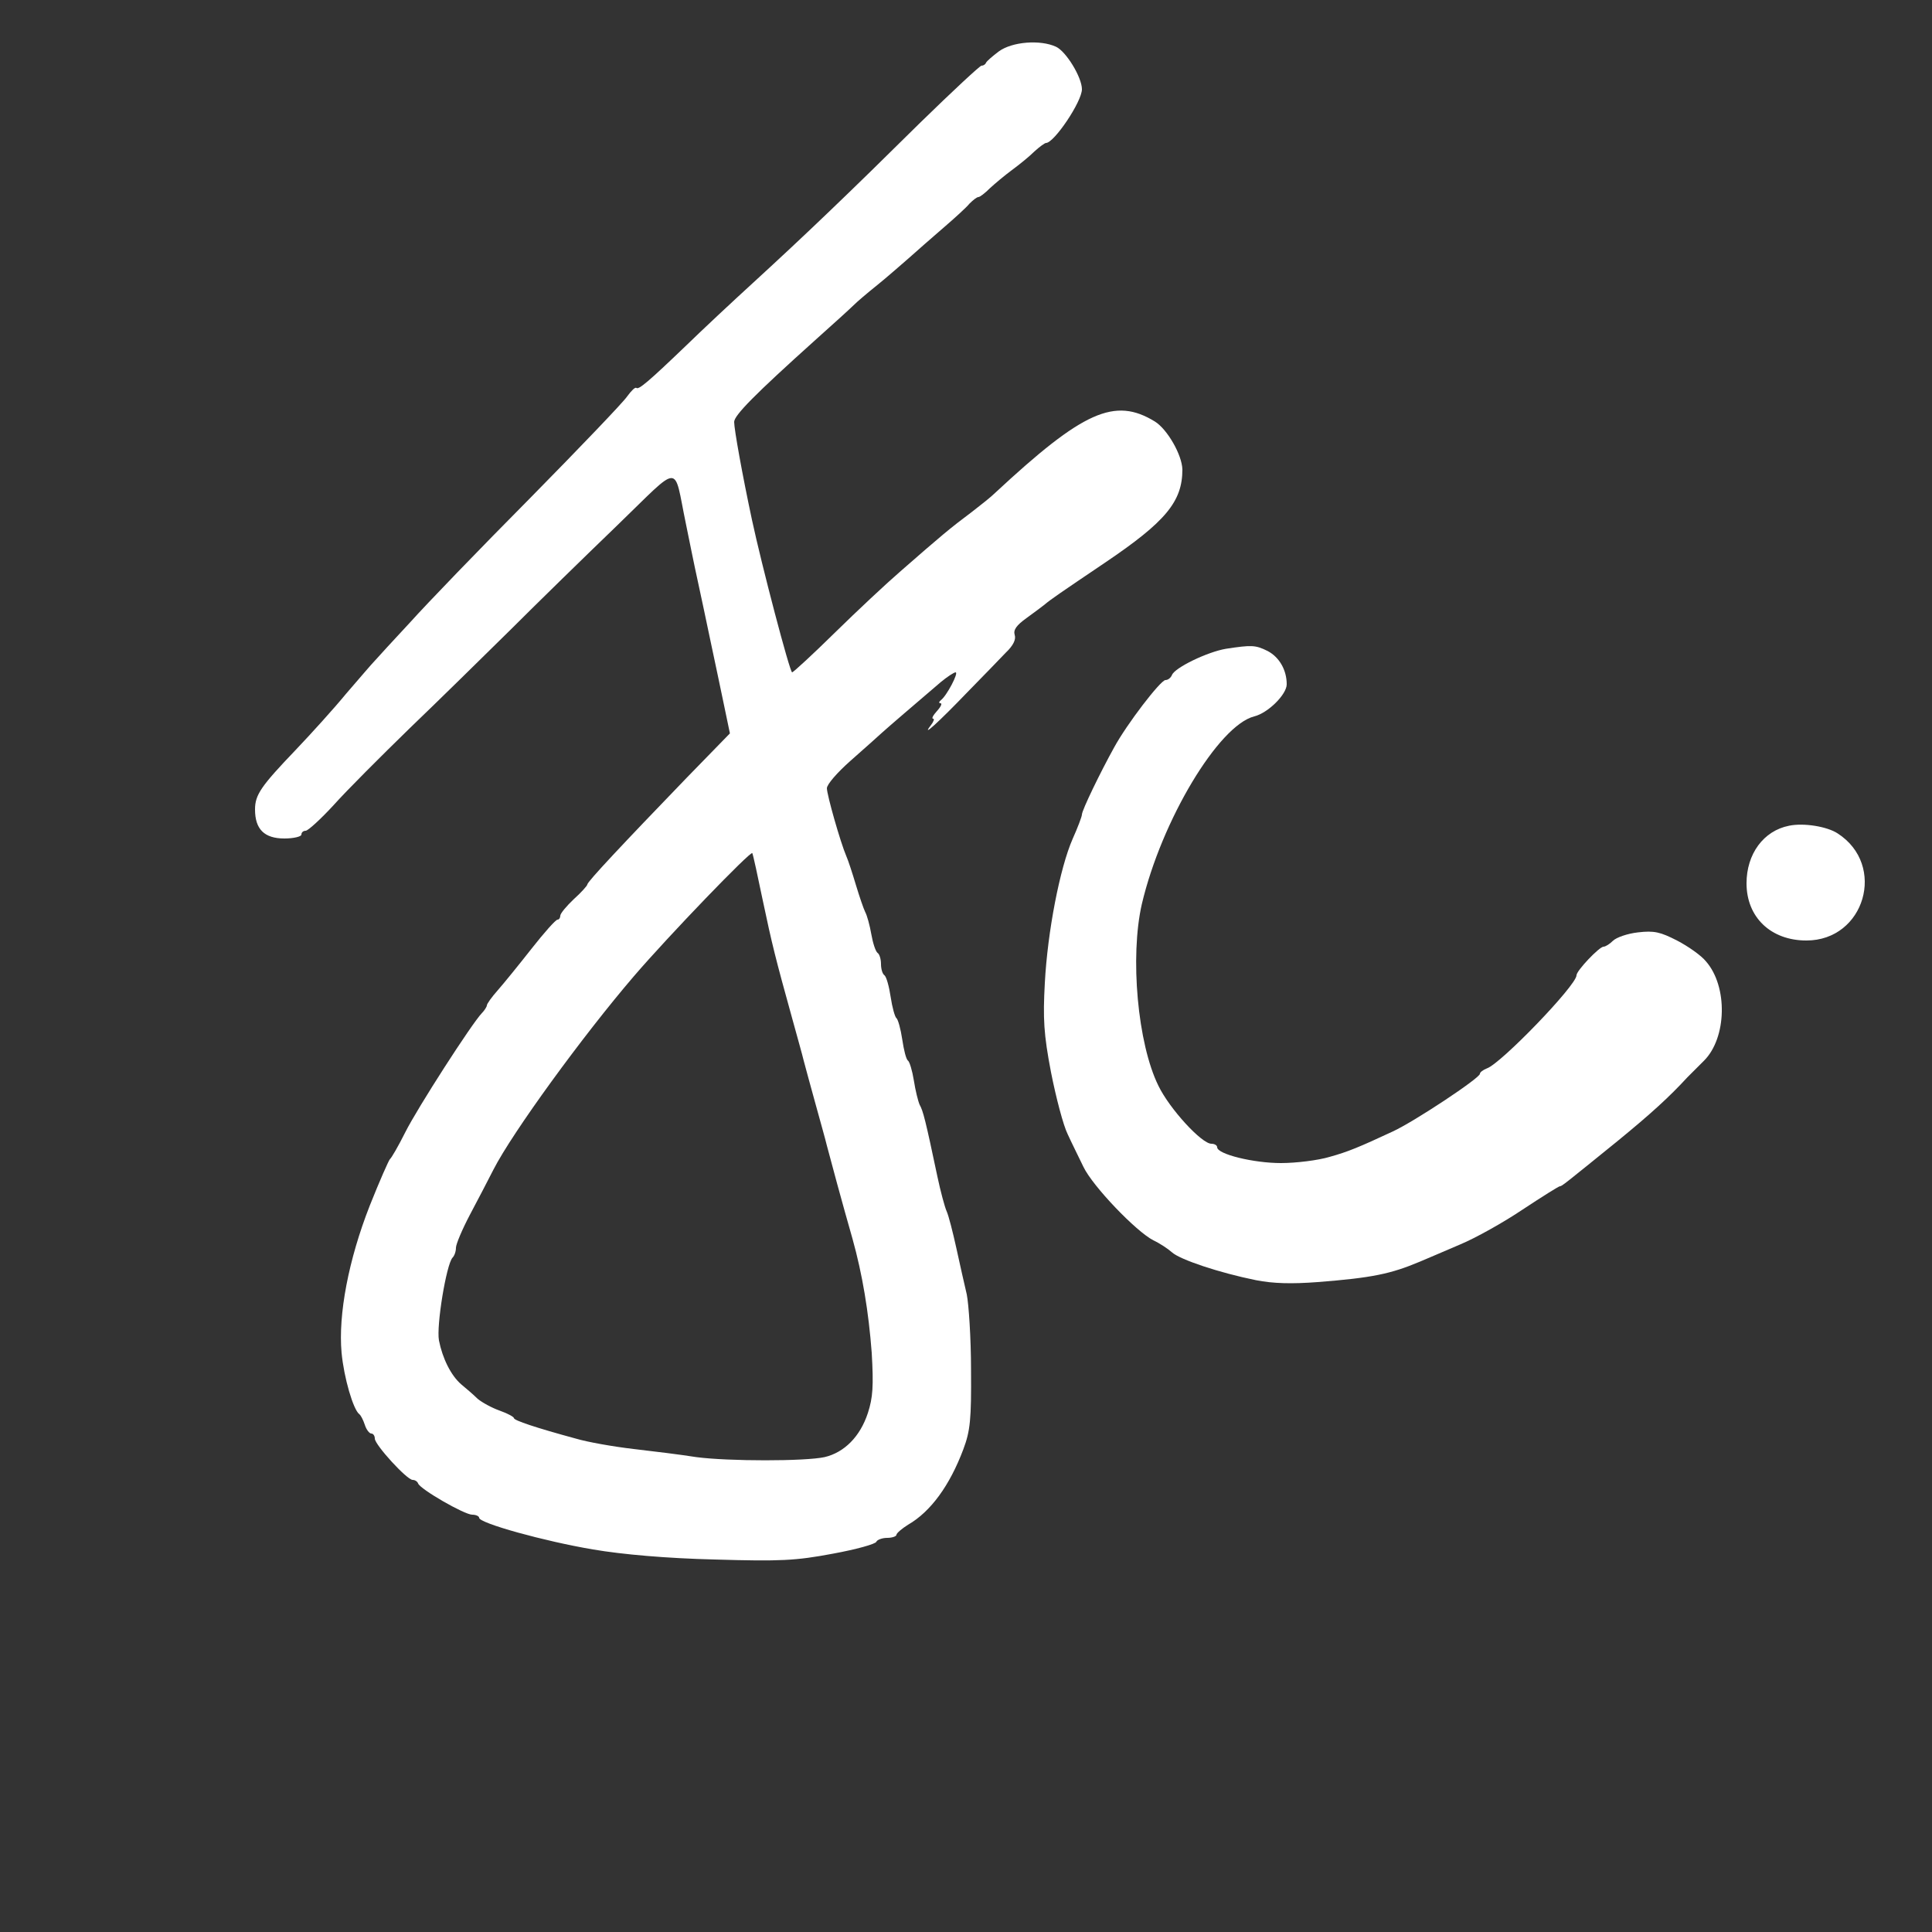 <?xml version="1.0" standalone="no"?>
<!DOCTYPE svg PUBLIC "-//W3C//DTD SVG 20010904//EN"
 "http://www.w3.org/TR/2001/REC-SVG-20010904/DTD/svg10.dtd">
<svg version="1.0" xmlns="http://www.w3.org/2000/svg"
 width="500pt" height="500pt" viewBox="0 0 500 500"
 preserveAspectRatio="xMidYMid meet">
<rect x="0" y="0" width="500" height="500" fill="#333333" stroke="none"/>
<g transform="translate(0,500) scale(0.1,-0.1)"
fill="#FFFFFF" stroke="none">
<path d="M2585 4867 c-16 -12 -31 -25 -33 -29 -2 -5 -7 -8 -12 -8 -4 0 -75
-66 -158 -147 -187 -185 -299 -292 -431 -413 -57 -52 -136 -126 -176 -165 -97
-93 -122 -114 -128 -109 -3 3 -13 -7 -24 -22 -10 -15 -123 -133 -251 -263
-129 -130 -268 -274 -310 -321 -43 -46 -84 -91 -92 -100 -8 -8 -41 -47 -74
-85 -32 -39 -91 -104 -130 -145 -91 -95 -106 -117 -106 -155 0 -51 24 -75 76
-75 24 0 44 5 44 10 0 6 5 10 11 10 6 0 39 30 73 67 33 37 122 126 196 198 74
71 191 186 261 255 69 69 193 190 275 269 170 164 146 164 179 6 9 -44 22
-109 30 -145 8 -36 23 -108 34 -160 11 -52 27 -127 35 -166 l15 -72 -112 -115
c-165 -171 -257 -269 -257 -276 0 -3 -16 -21 -35 -38 -19 -18 -35 -37 -35 -43
0 -5 -3 -10 -7 -10 -5 0 -35 -34 -68 -76 -33 -42 -72 -90 -87 -107 -16 -18
-28 -35 -28 -39 0 -3 -6 -13 -13 -20 -26 -27 -167 -246 -198 -308 -18 -36 -36
-67 -40 -70 -3 -3 -27 -57 -52 -120 -55 -140 -82 -282 -73 -381 6 -64 30 -147
46 -159 4 -3 10 -15 14 -27 4 -13 12 -23 17 -23 5 0 9 -6 9 -13 0 -16 83 -107
98 -107 6 0 12 -4 14 -9 5 -15 120 -81 140 -81 10 0 18 -4 18 -8 0 -14 170
-61 295 -82 76 -13 191 -23 315 -26 170 -5 209 -3 305 15 60 11 111 25 113 31
2 5 15 10 28 10 13 0 24 4 24 8 0 4 14 16 30 26 59 34 108 102 143 195 18 48
21 77 20 206 0 83 -6 170 -11 195 -6 25 -18 79 -27 120 -9 41 -20 84 -25 95
-5 11 -16 52 -24 90 -31 147 -37 170 -46 186 -4 9 -11 37 -15 63 -4 25 -11 48
-15 51 -5 3 -11 28 -15 55 -4 27 -11 52 -15 55 -4 3 -11 28 -15 55 -4 27 -11
52 -16 56 -5 3 -9 16 -9 29 0 13 -4 26 -9 29 -5 4 -12 25 -16 48 -4 23 -11 49
-16 58 -4 8 -15 40 -24 70 -9 30 -20 64 -25 75 -15 35 -50 158 -50 175 0 10
27 41 61 71 34 30 71 63 83 74 20 18 75 65 151 130 17 14 34 25 38 25 9 0 -23
-61 -38 -72 -5 -4 -6 -8 -1 -8 5 0 1 -9 -9 -20 -10 -11 -15 -20 -10 -20 4 0 1
-8 -6 -17 -27 -35 21 9 95 86 39 40 84 86 99 102 19 18 27 34 23 46 -4 13 5
25 30 43 19 14 41 30 47 35 15 13 40 30 157 109 157 106 200 158 200 241 -1
38 -39 104 -71 124 -104 64 -186 27 -413 -184 -11 -11 -39 -33 -61 -50 -55
-41 -80 -62 -184 -153 -36 -31 -113 -103 -170 -159 -58 -57 -108 -103 -111
-103 -6 0 -79 278 -104 395 -25 117 -46 234 -46 253 0 17 53 71 210 212 46 41
91 82 99 90 9 9 36 32 61 52 25 20 61 52 82 70 20 18 60 53 89 78 29 25 60 53
68 63 9 9 19 17 23 17 4 0 17 10 30 23 13 12 38 33 57 47 19 14 45 35 58 48
13 12 27 22 30 22 21 0 93 107 93 139 0 31 -41 98 -67 110 -41 19 -114 13
-148 -12z m-611 -2197 c24 -114 33 -150 76 -305 12 -44 26 -93 30 -110 4 -16
18 -66 30 -110 12 -44 26 -93 30 -110 8 -31 41 -153 66 -240 26 -93 42 -190
50 -296 5 -86 3 -116 -10 -156 -20 -61 -61 -102 -112 -114 -51 -11 -248 -11
-332 0 -37 6 -110 15 -162 21 -52 6 -120 18 -150 27 -103 28 -160 47 -160 53
0 3 -16 12 -36 19 -20 7 -46 21 -58 31 -11 11 -30 27 -42 37 -27 23 -49 68
-58 114 -7 38 19 196 35 214 5 5 9 16 9 26 0 9 16 47 36 85 20 38 48 91 61
117 49 96 231 346 363 500 90 105 305 328 307 319 2 -4 14 -59 27 -122z"/>
<path d="M3173 3321 c-48 -8 -133 -49 -140 -68 -3 -7 -10 -13 -17 -13 -13 -1
-100 -114 -133 -175 -35 -63 -83 -162 -83 -173 0 -5 -11 -34 -24 -63 -33 -75
-65 -240 -72 -373 -5 -92 -3 -132 16 -231 13 -66 32 -138 43 -160 10 -22 29
-60 41 -85 24 -50 136 -167 181 -190 17 -8 38 -22 48 -31 21 -19 123 -53 217
-72 45 -9 94 -10 160 -5 141 11 189 21 265 53 17 7 63 27 103 44 41 17 114 58
163 91 50 33 93 60 96 60 5 0 11 5 148 116 88 72 135 115 182 166 7 7 26 26
43 43 59 59 62 192 5 257 -12 15 -46 39 -75 54 -43 22 -59 26 -101 21 -27 -3
-56 -13 -65 -22 -8 -8 -19 -15 -24 -15 -11 0 -70 -62 -70 -74 0 -26 -196 -229
-232 -241 -10 -4 -18 -10 -18 -14 0 -11 -169 -123 -225 -149 -88 -41 -117 -53
-164 -66 -30 -9 -87 -16 -126 -16 -71 0 -165 23 -165 41 0 5 -7 9 -15 9 -25 0
-108 90 -137 150 -54 109 -74 334 -43 470 51 217 199 463 291 486 36 9 84 57
84 83 0 37 -19 70 -49 86 -32 16 -42 16 -108 6z"/>
<path d="M4630 2863 c-66 -13 -110 -73 -110 -149 0 -88 63 -148 155 -148 151
0 208 195 81 277 -27 18 -88 28 -126 20z"/>
</g>
</svg>
